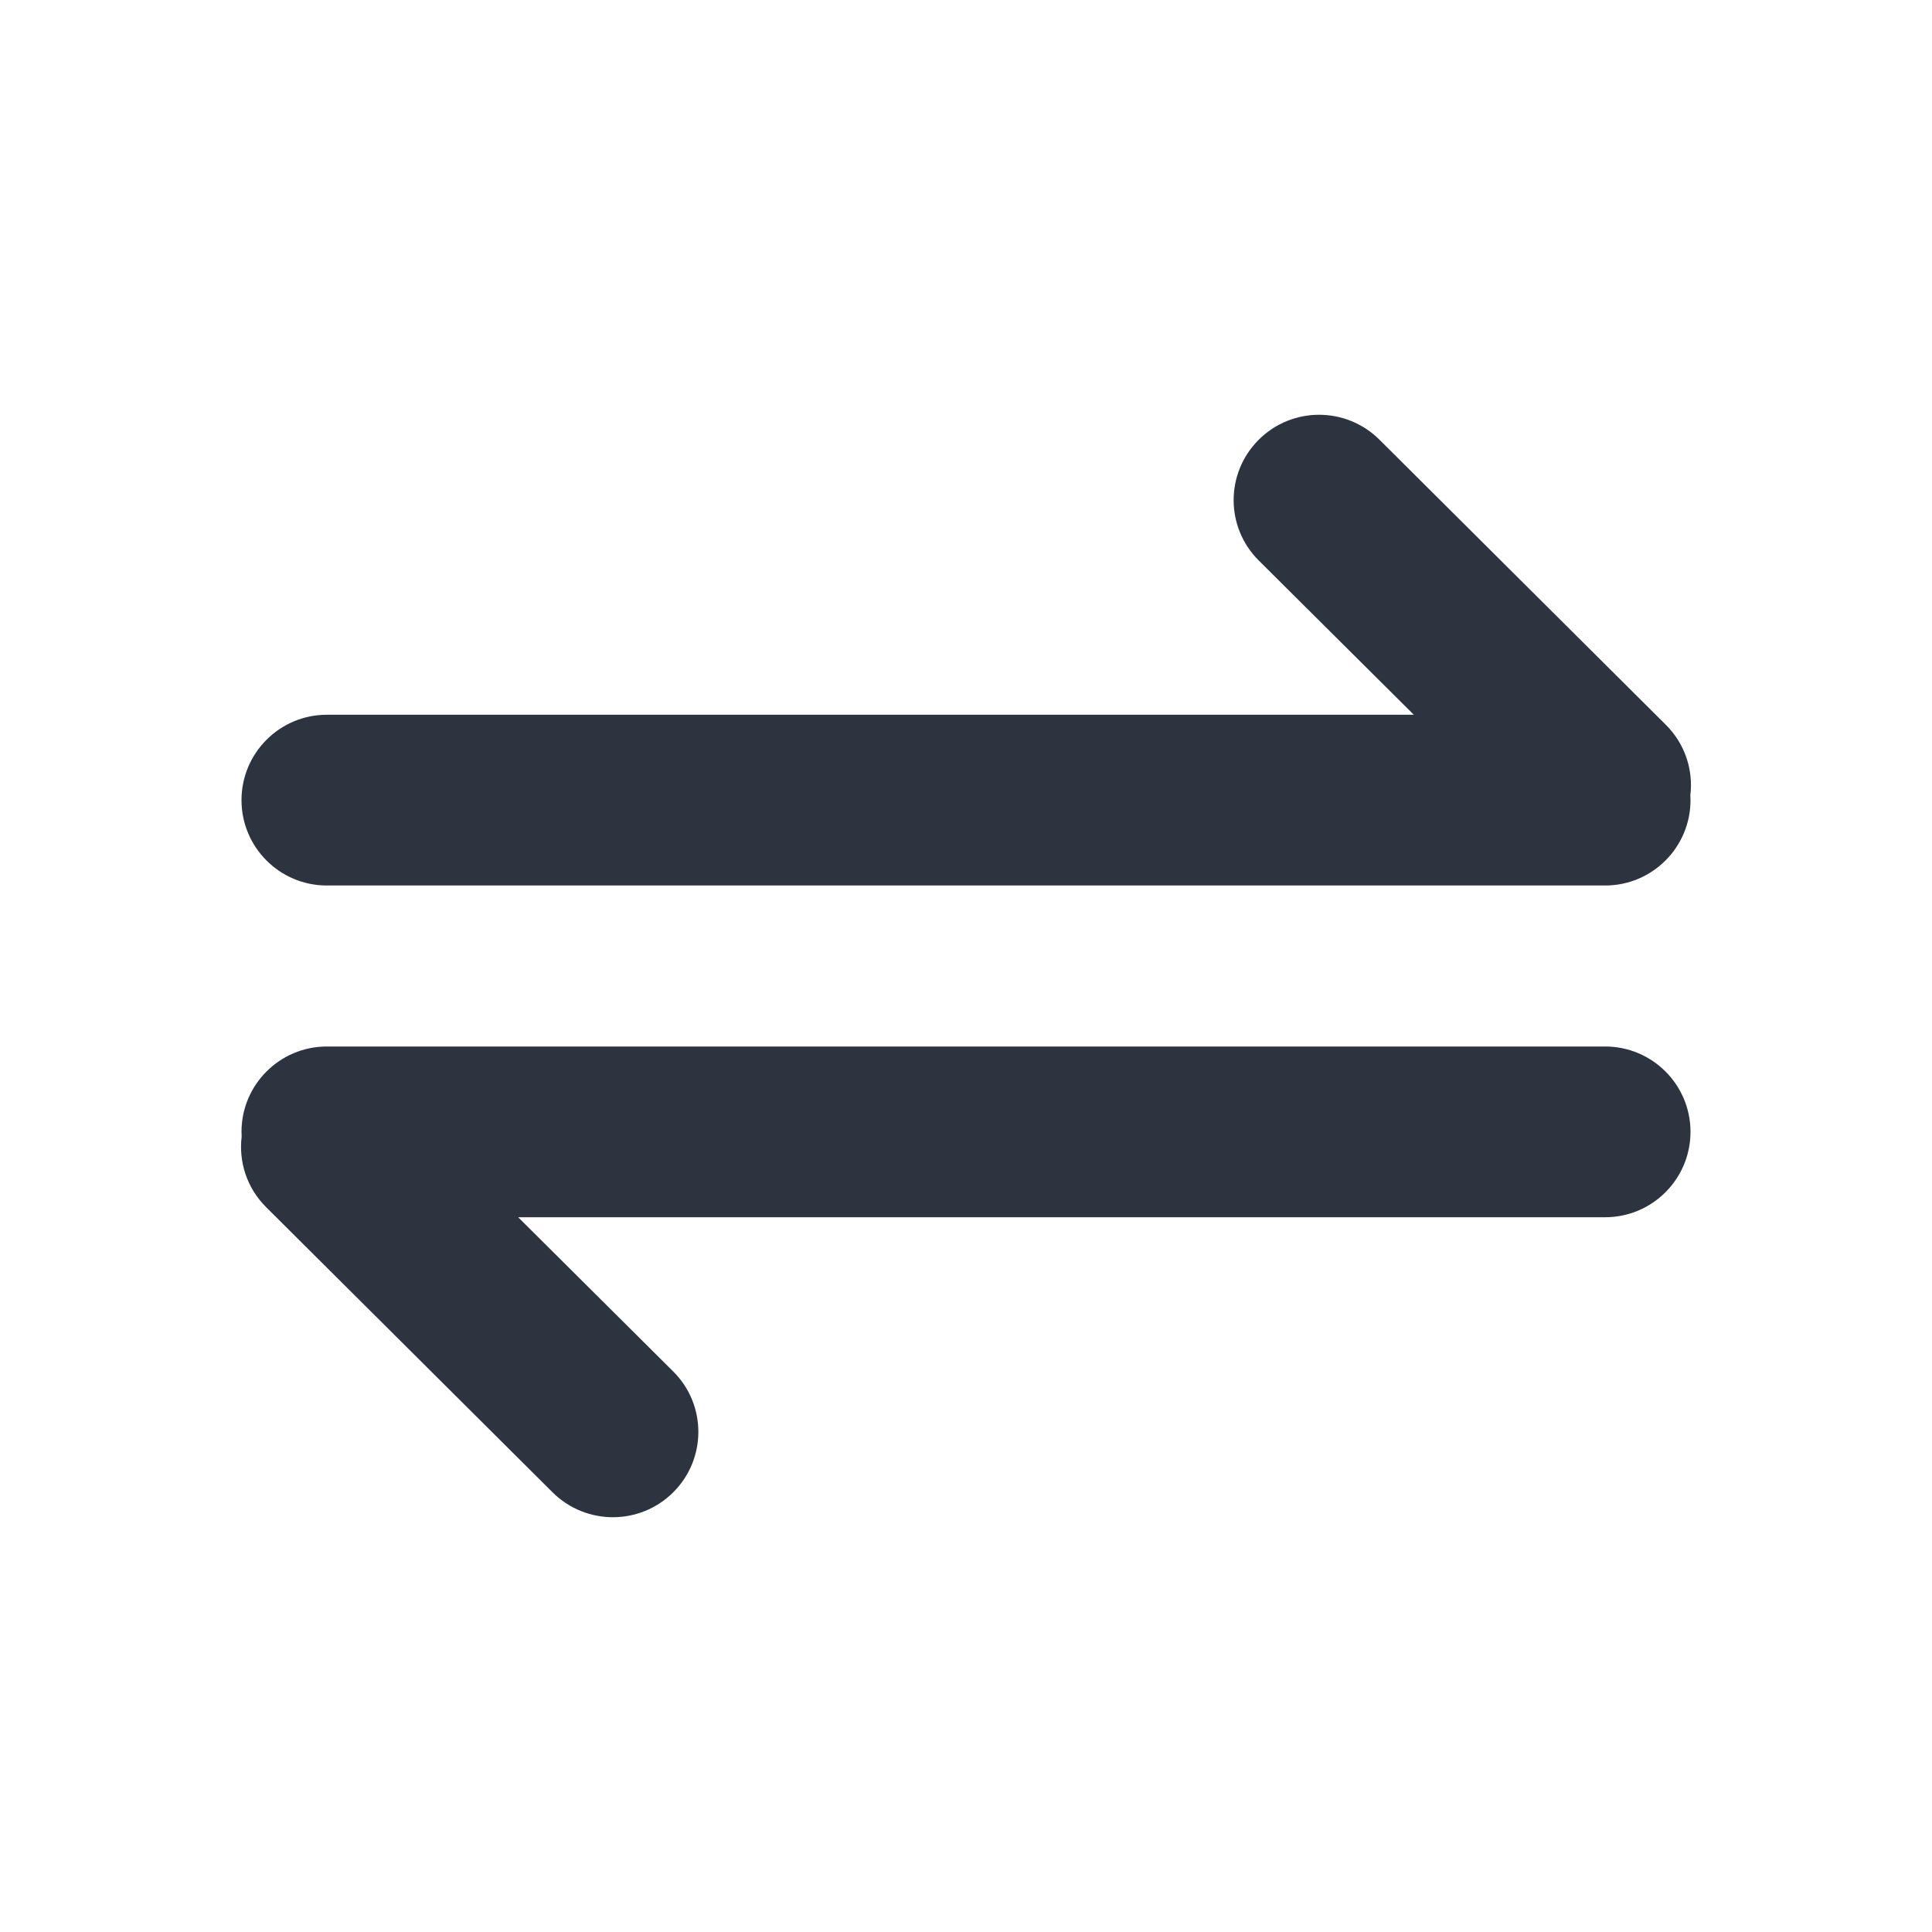 <?xml version="1.0" encoding="UTF-8"?>
<svg width="24px" height="24px" viewBox="0 0 24 24" version="1.1" xmlns="http://www.w3.org/2000/svg" xmlns:xlink="http://www.w3.org/1999/xlink">
    <!-- Generator: Sketch 50.2 (55047) - http://www.bohemiancoding.com/sketch -->
    <title>icon/ic_change</title>
    <desc>Created with Sketch.</desc>
    <defs></defs>
    <g id="icon/ic_change" stroke="none" stroke-width="1" fill="none" fill-rule="evenodd">
        <path d="M17.563,8.879 L15.636,6.962 C15.222,6.55 15.221,5.88 15.633,5.466 C15.633,5.465 15.634,5.464 15.635,5.464 C16.049,5.049 16.721,5.049 17.136,5.462 L20.694,9.004 C20.934,9.243 21.036,9.568 20.998,9.88 C20.999,9.9 21,9.92 21,9.94 C21,10.525 20.525,11 19.94,11 L4.06,11 C3.475,11 3,10.525 3,9.94 C3,9.354 3.475,8.879 4.06,8.879 L17.563,8.879 Z M6.437,15.121 L8.364,17.038 C8.778,17.45 8.779,18.12 8.367,18.534 C8.367,18.535 8.366,18.536 8.365,18.536 C7.951,18.951 7.279,18.951 6.864,18.538 L3.306,14.996 C3.066,14.757 2.964,14.432 3.002,14.12 C3.001,14.1 3,14.08 3,14.06 C3,13.475 3.475,13 4.06,13 L19.94,13 C20.525,13 21,13.475 21,14.06 C21,14.646 20.525,15.121 19.94,15.121 L6.437,15.121 Z" id="ic_change" fill="#2D333F"></path>
    </g>
</svg>